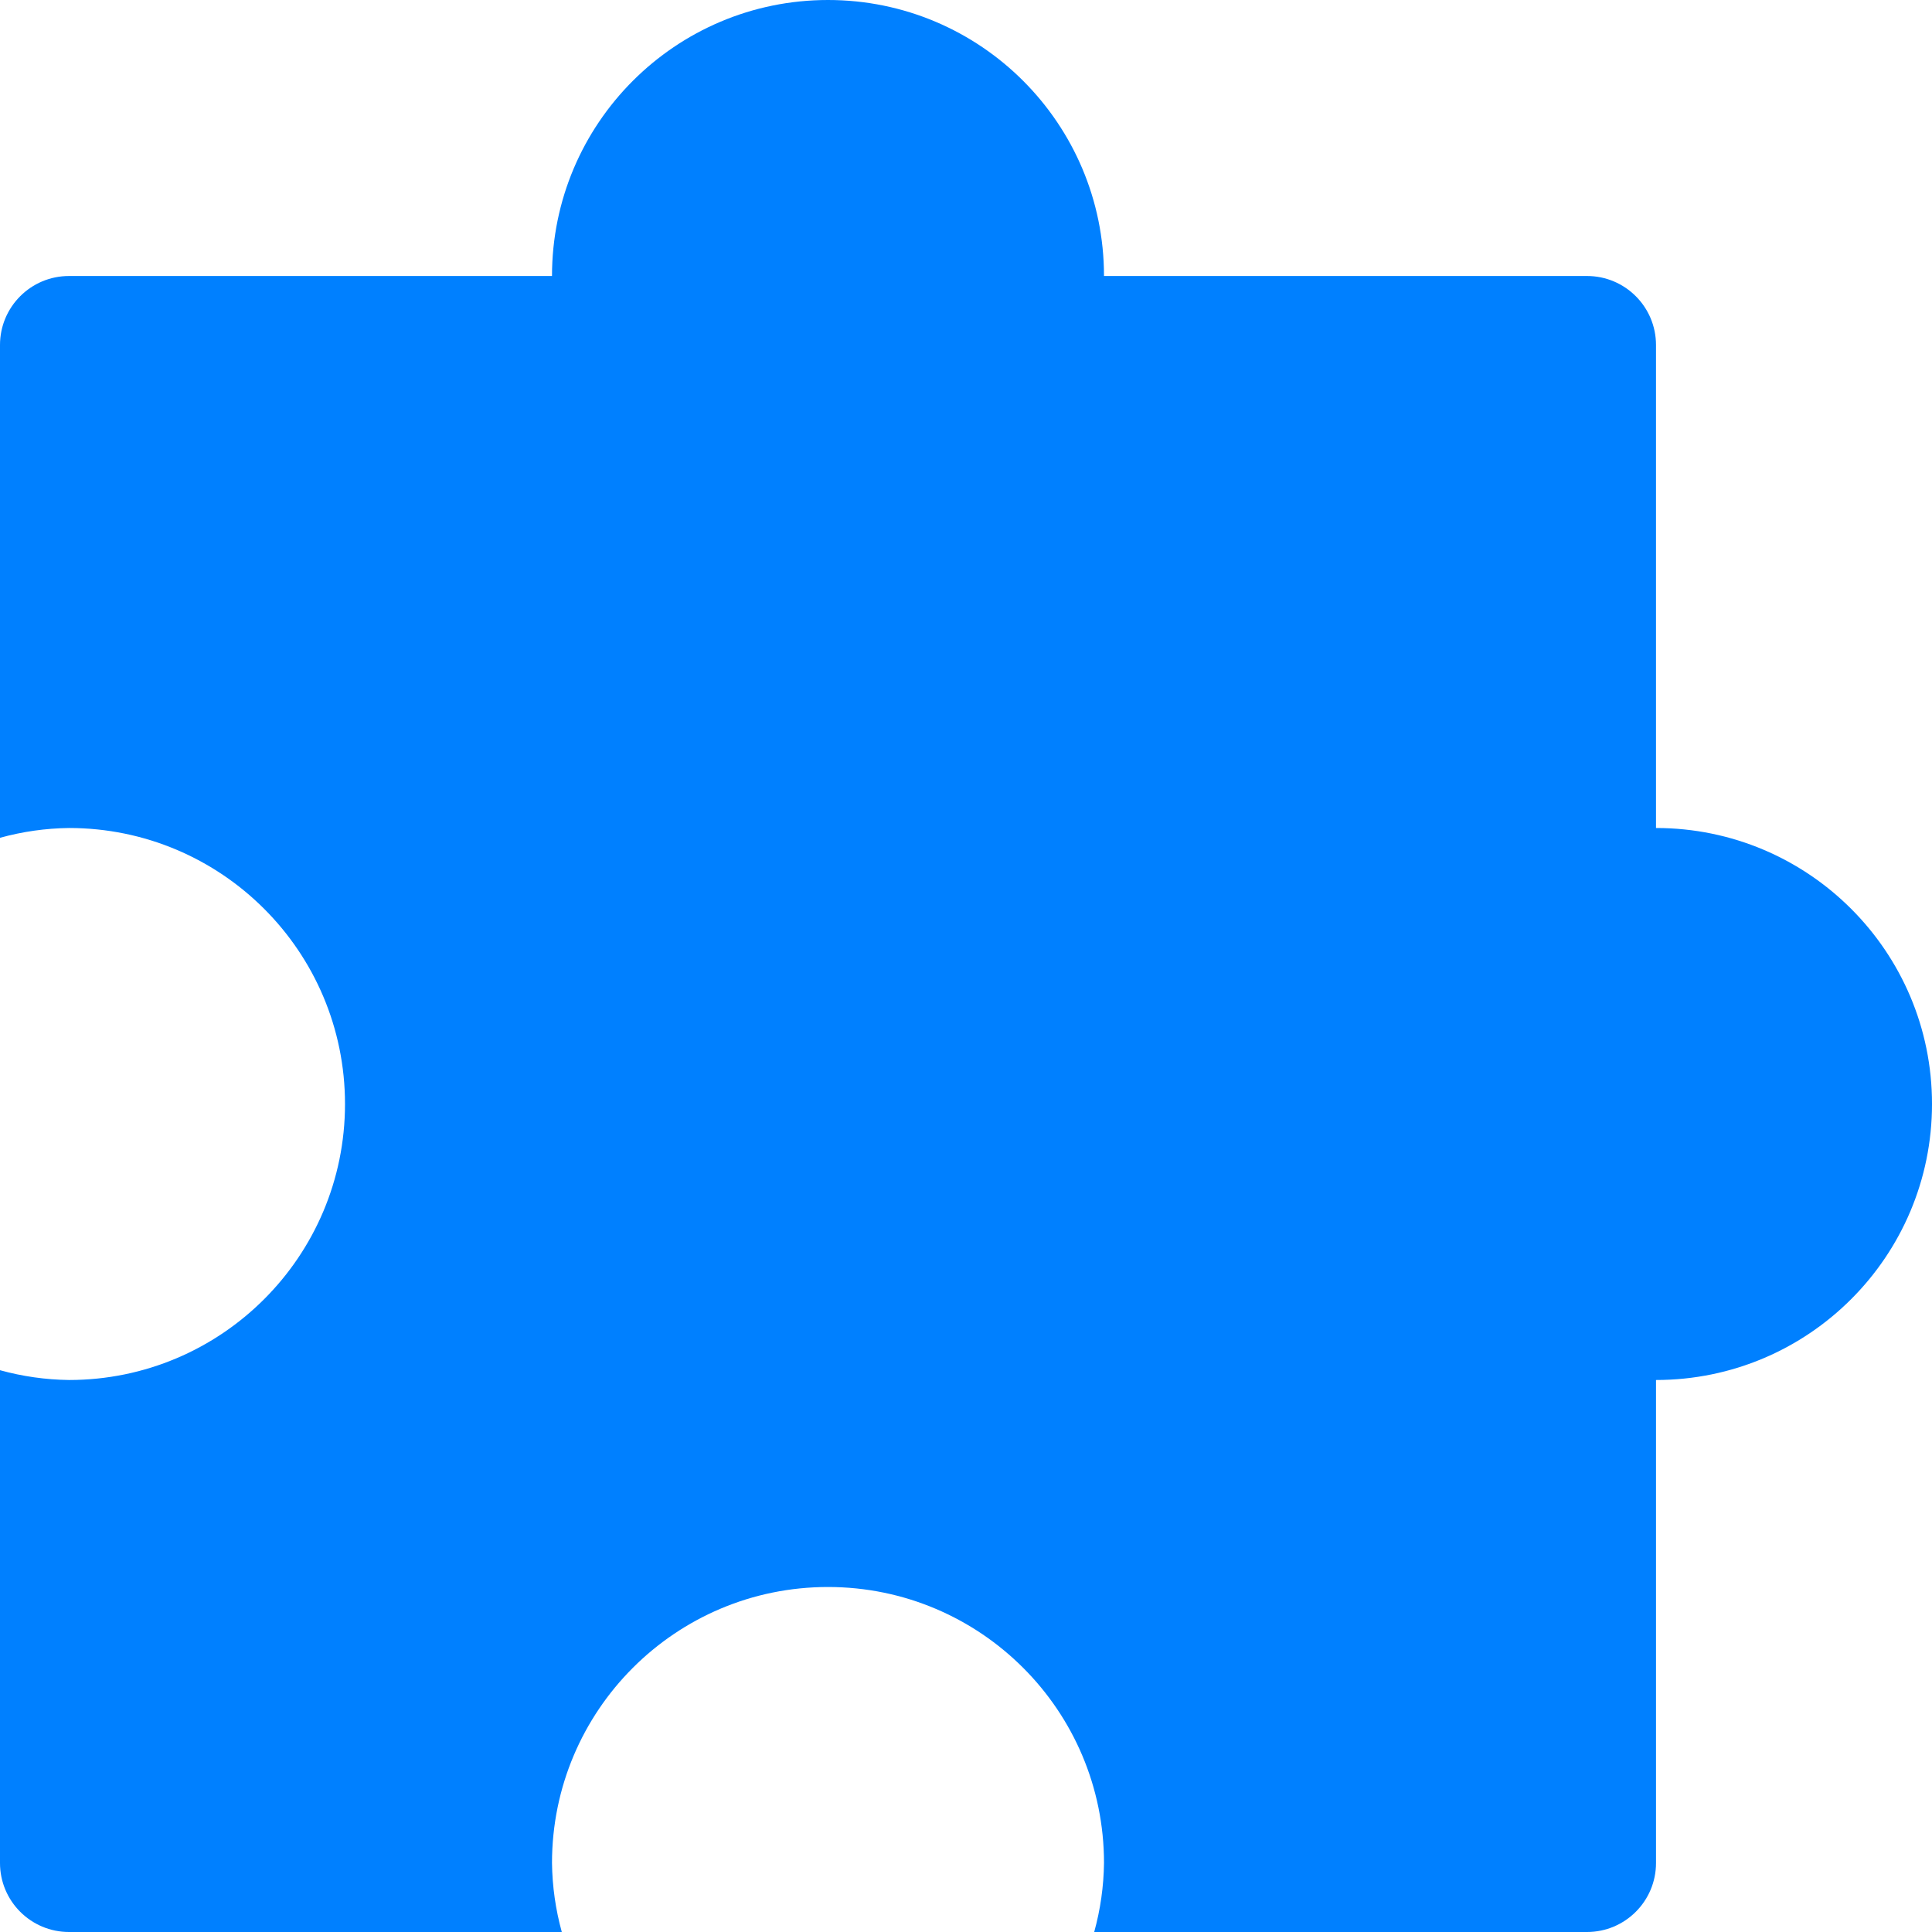 <?xml version="1.0" encoding="iso-8859-1"?>
<!-- Generator: Adobe Illustrator 19.0.0, SVG Export Plug-In . SVG Version: 6.00 Build 0)  -->
<svg version="1.1" id="Capa_1"  width="48" height="48" fill="#0080ff" xmlns="http://www.w3.org/2000/svg" xmlns:xlink="http://www.w3.org/1999/xlink" x="0px" y="0px"
	 viewBox="0 0 477.867 477.867" style="enable-background:new 0 0 477.867 477.867;" xml:space="preserve">
<g>
	<g>
		<path d="M409.6,204.8V85.333c0-9.426-7.641-17.067-17.067-17.067H273.067C273.067,30.564,242.503,0,204.8,0
			s-68.267,30.564-68.267,68.267H17.067C7.641,68.267,0,75.908,0,85.333v121.89c5.561-1.537,11.297-2.351,17.067-2.423
			c37.703,0,68.267,30.564,68.267,68.267s-30.564,68.267-68.267,68.267C11.297,341.261,5.561,340.447,0,338.91V460.8
			c0,9.426,7.641,17.067,17.067,17.067h121.89c-1.537-5.561-2.351-11.297-2.423-17.067c0-37.703,30.564-68.267,68.267-68.267
			s68.267,30.564,68.267,68.267c-0.072,5.769-0.887,11.505-2.423,17.067h121.89c9.426,0,17.067-7.641,17.067-17.067V341.333
			c37.703,0,68.267-30.564,68.267-68.267S447.303,204.8,409.6,204.8z"/>
	</g>
</g>
<g>
</g>
<g>
</g>
<g>
</g>
<g>
</g>
<g>
</g>
<g>
</g>
<g>
</g>
<g>
</g>
<g>
</g>
<g>
</g>
<g>
</g>
<g>
</g>
<g>
</g>
<g>
</g>
<g>
</g>
</svg>
